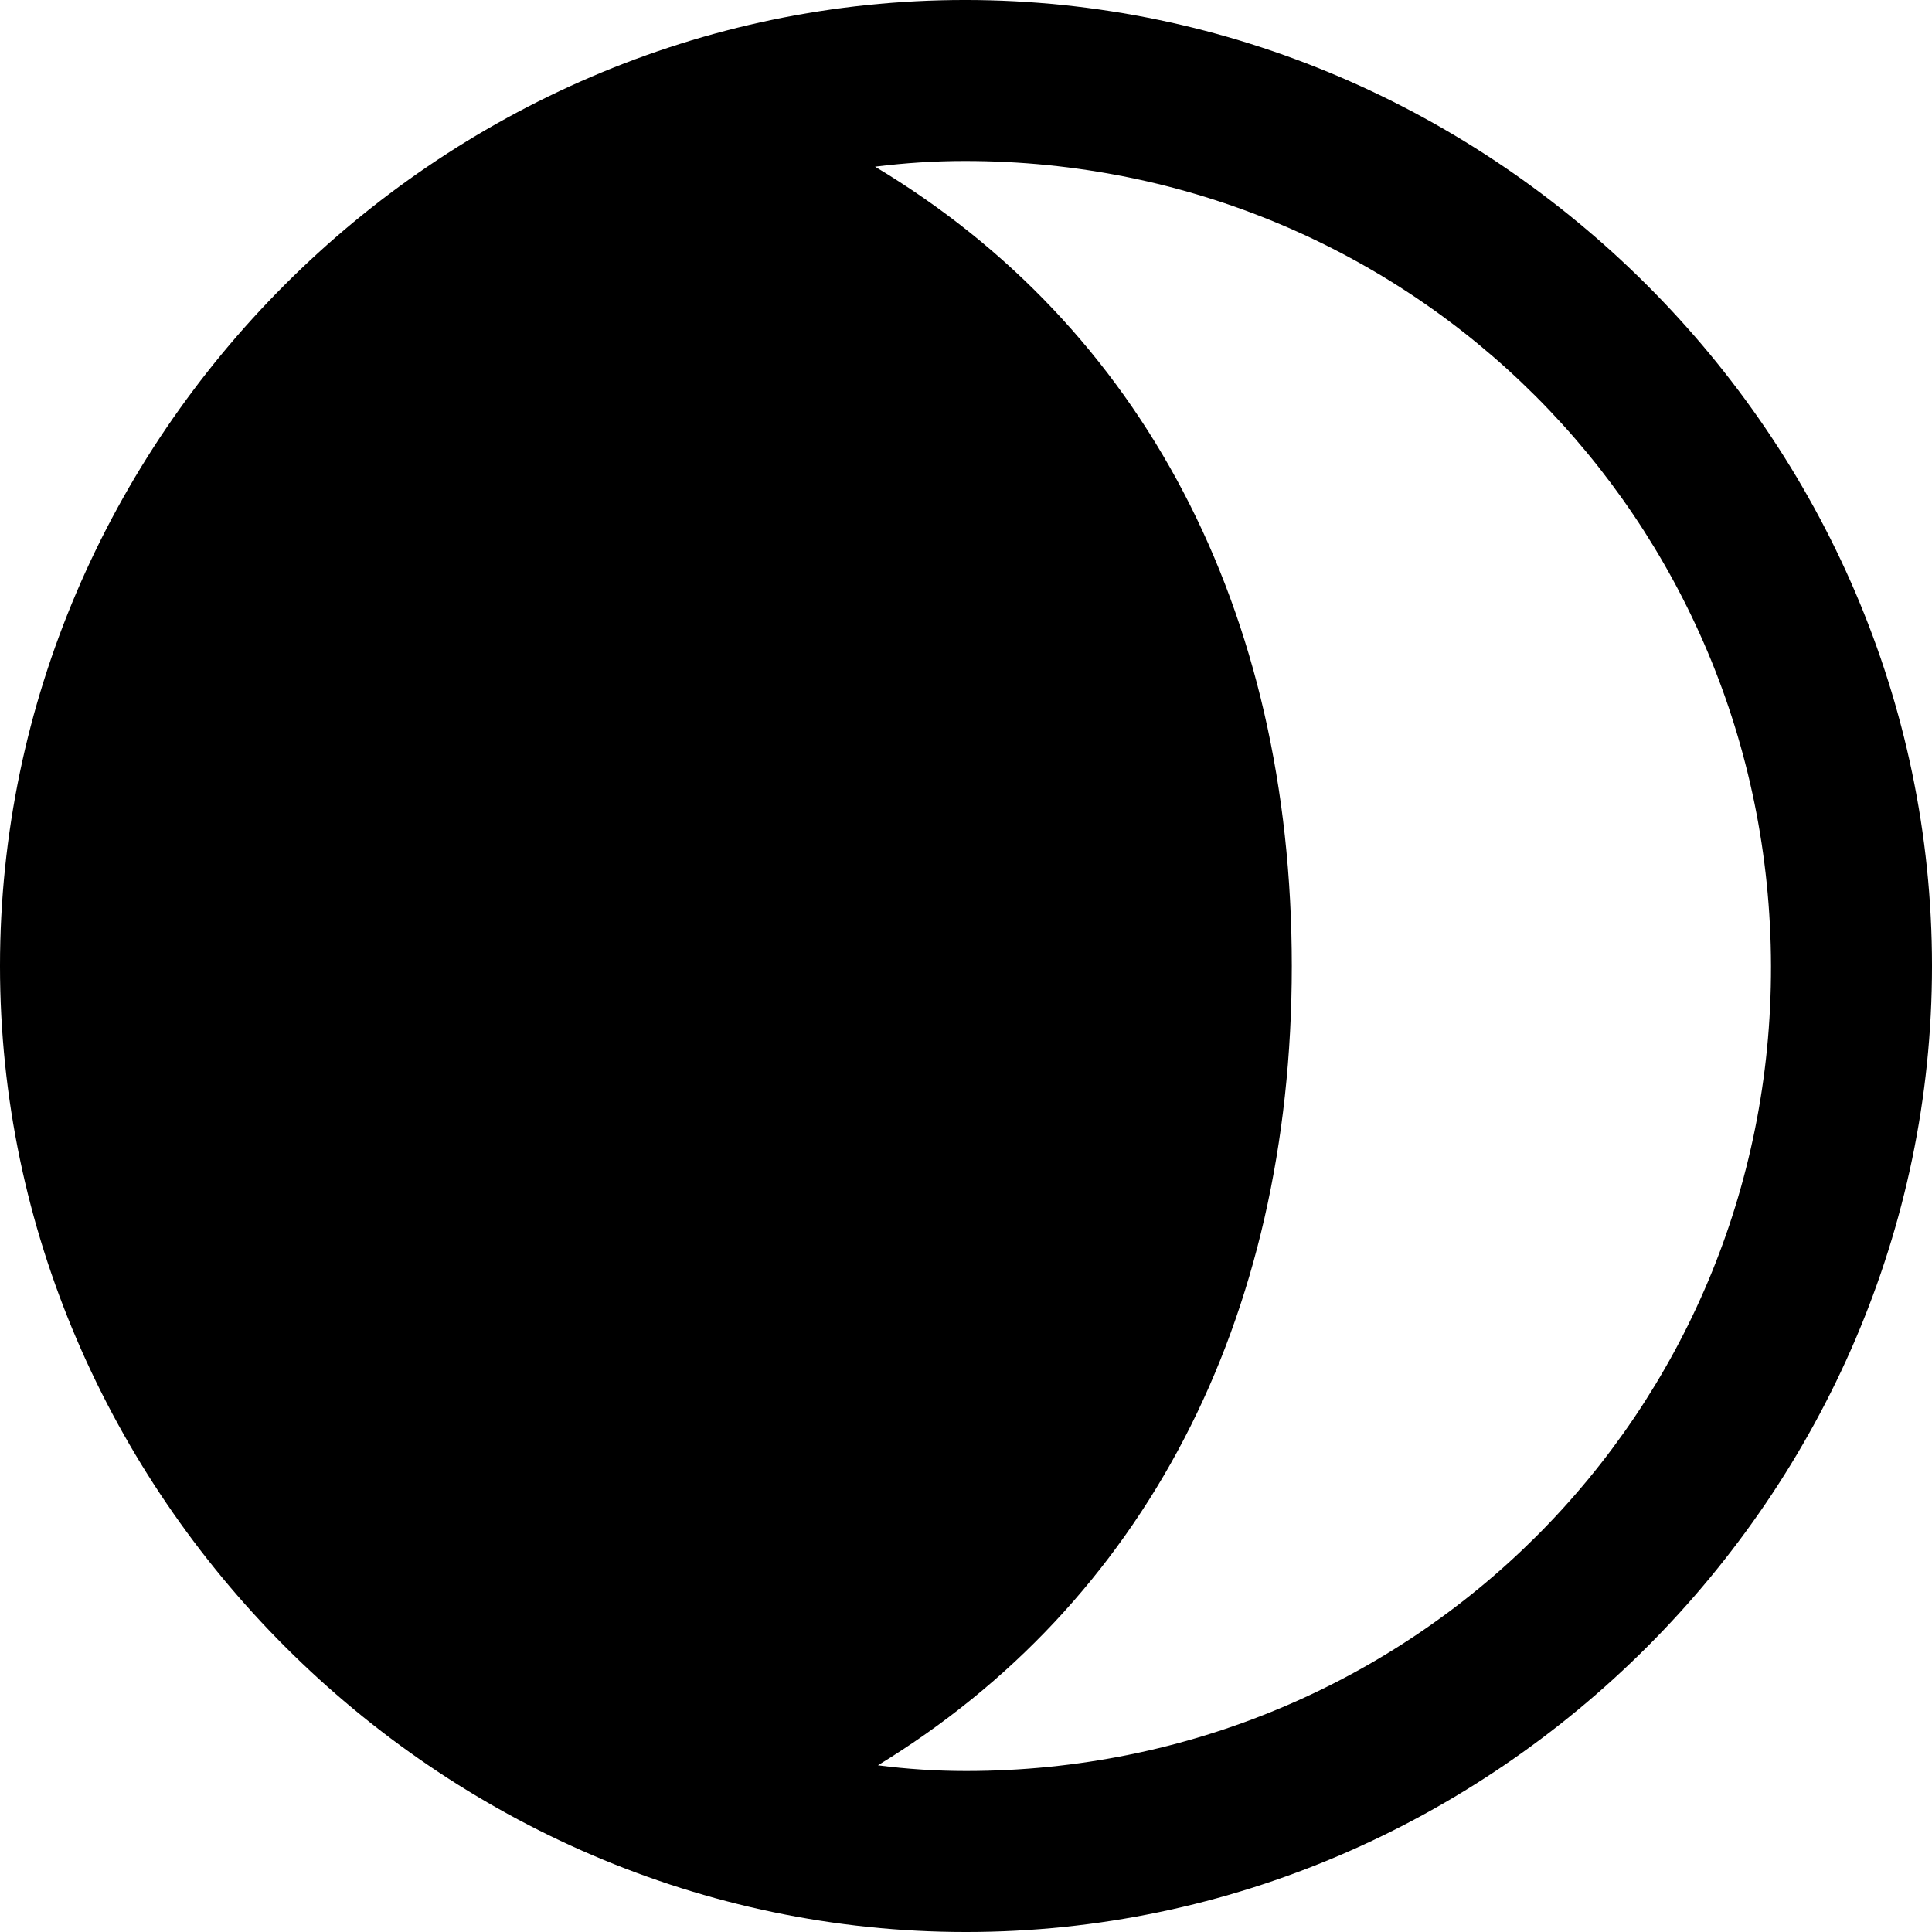 <?xml version="1.0" encoding="UTF-8" standalone="no"?>
<svg xmlns="http://www.w3.org/2000/svg"
     width="996.094" height="996.094"
     viewBox="0 0 996.094 996.094"
     fill="currentColor">
  <path d="M-0.002 498.046C-0.002 770.016 226.078 996.096 498.048 996.096C770.508 996.096 996.098 770.016 996.098 498.046C996.098 225.586 770.018 -0.004 497.558 -0.004C225.588 -0.004 -0.002 225.586 -0.002 498.046ZM913.088 498.046C913.578 728.516 728.518 913.086 498.048 913.086C482.908 913.086 467.778 912.106 452.638 910.156C589.358 826.656 666.018 681.636 666.018 498.046C666.018 313.966 588.868 168.456 451.168 85.936C466.798 83.986 481.938 83.006 497.558 83.006C728.028 83.006 912.598 267.576 913.088 498.046Z"/>
</svg>